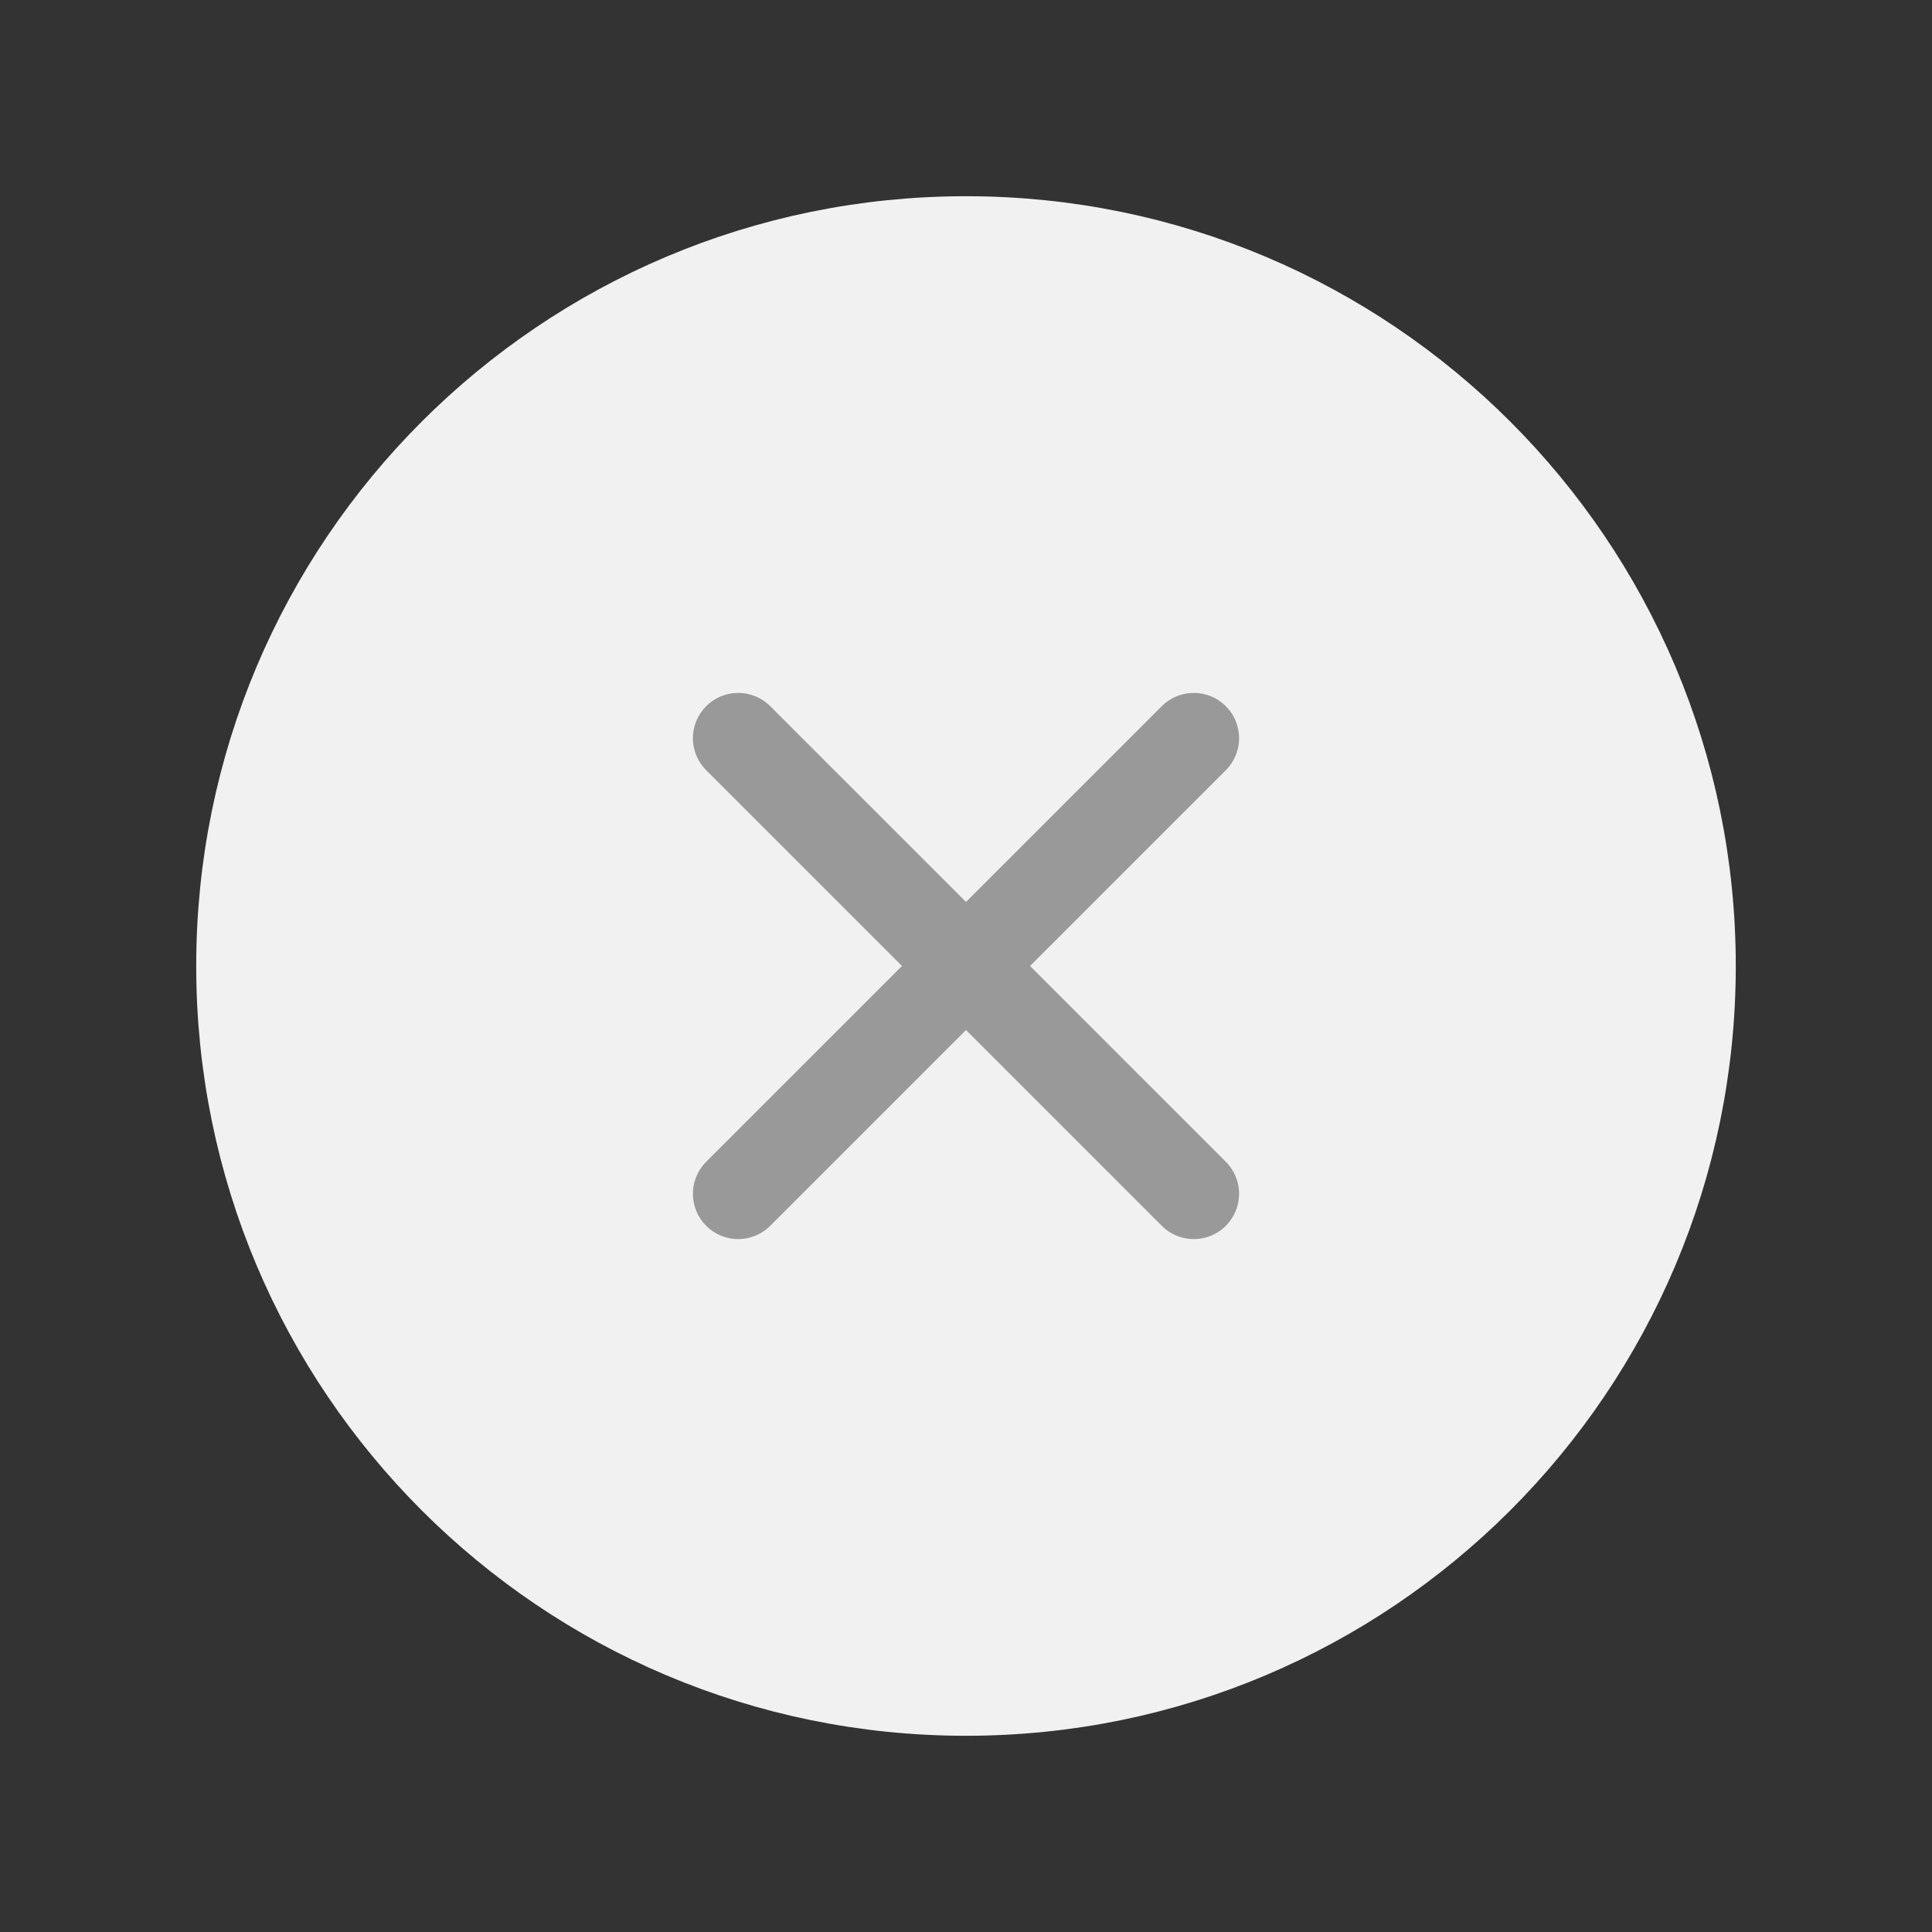 <svg width="32" height="32" viewBox="0 0 32 32" fill="none" xmlns="http://www.w3.org/2000/svg">
<rect x="0" y="0" width="32" height="32" fill="#333333" stroke="none"/>
<path fill-rule="evenodd" clip-rule="evenodd" d="M16 28V28C9.372 28 4 22.628 4 16V16C4 9.372 9.372 4 16 4V4C22.628 4 28 9.372 28 16V16C28 22.628 22.628 28 16 28Z" fill="#F1F1F1" stroke="#F1F1F1" stroke-width="1.5" stroke-linecap="round" stroke-linejoin="round"/>
<path d="M19.773 12.227L12.227 19.773" stroke="#999999" stroke-width="1.5" stroke-linecap="round" stroke-linejoin="round"/>
<path d="M19.773 19.773L12.227 12.227" stroke="#999999" stroke-width="1.5" stroke-linecap="round" stroke-linejoin="round"/>
</svg>
